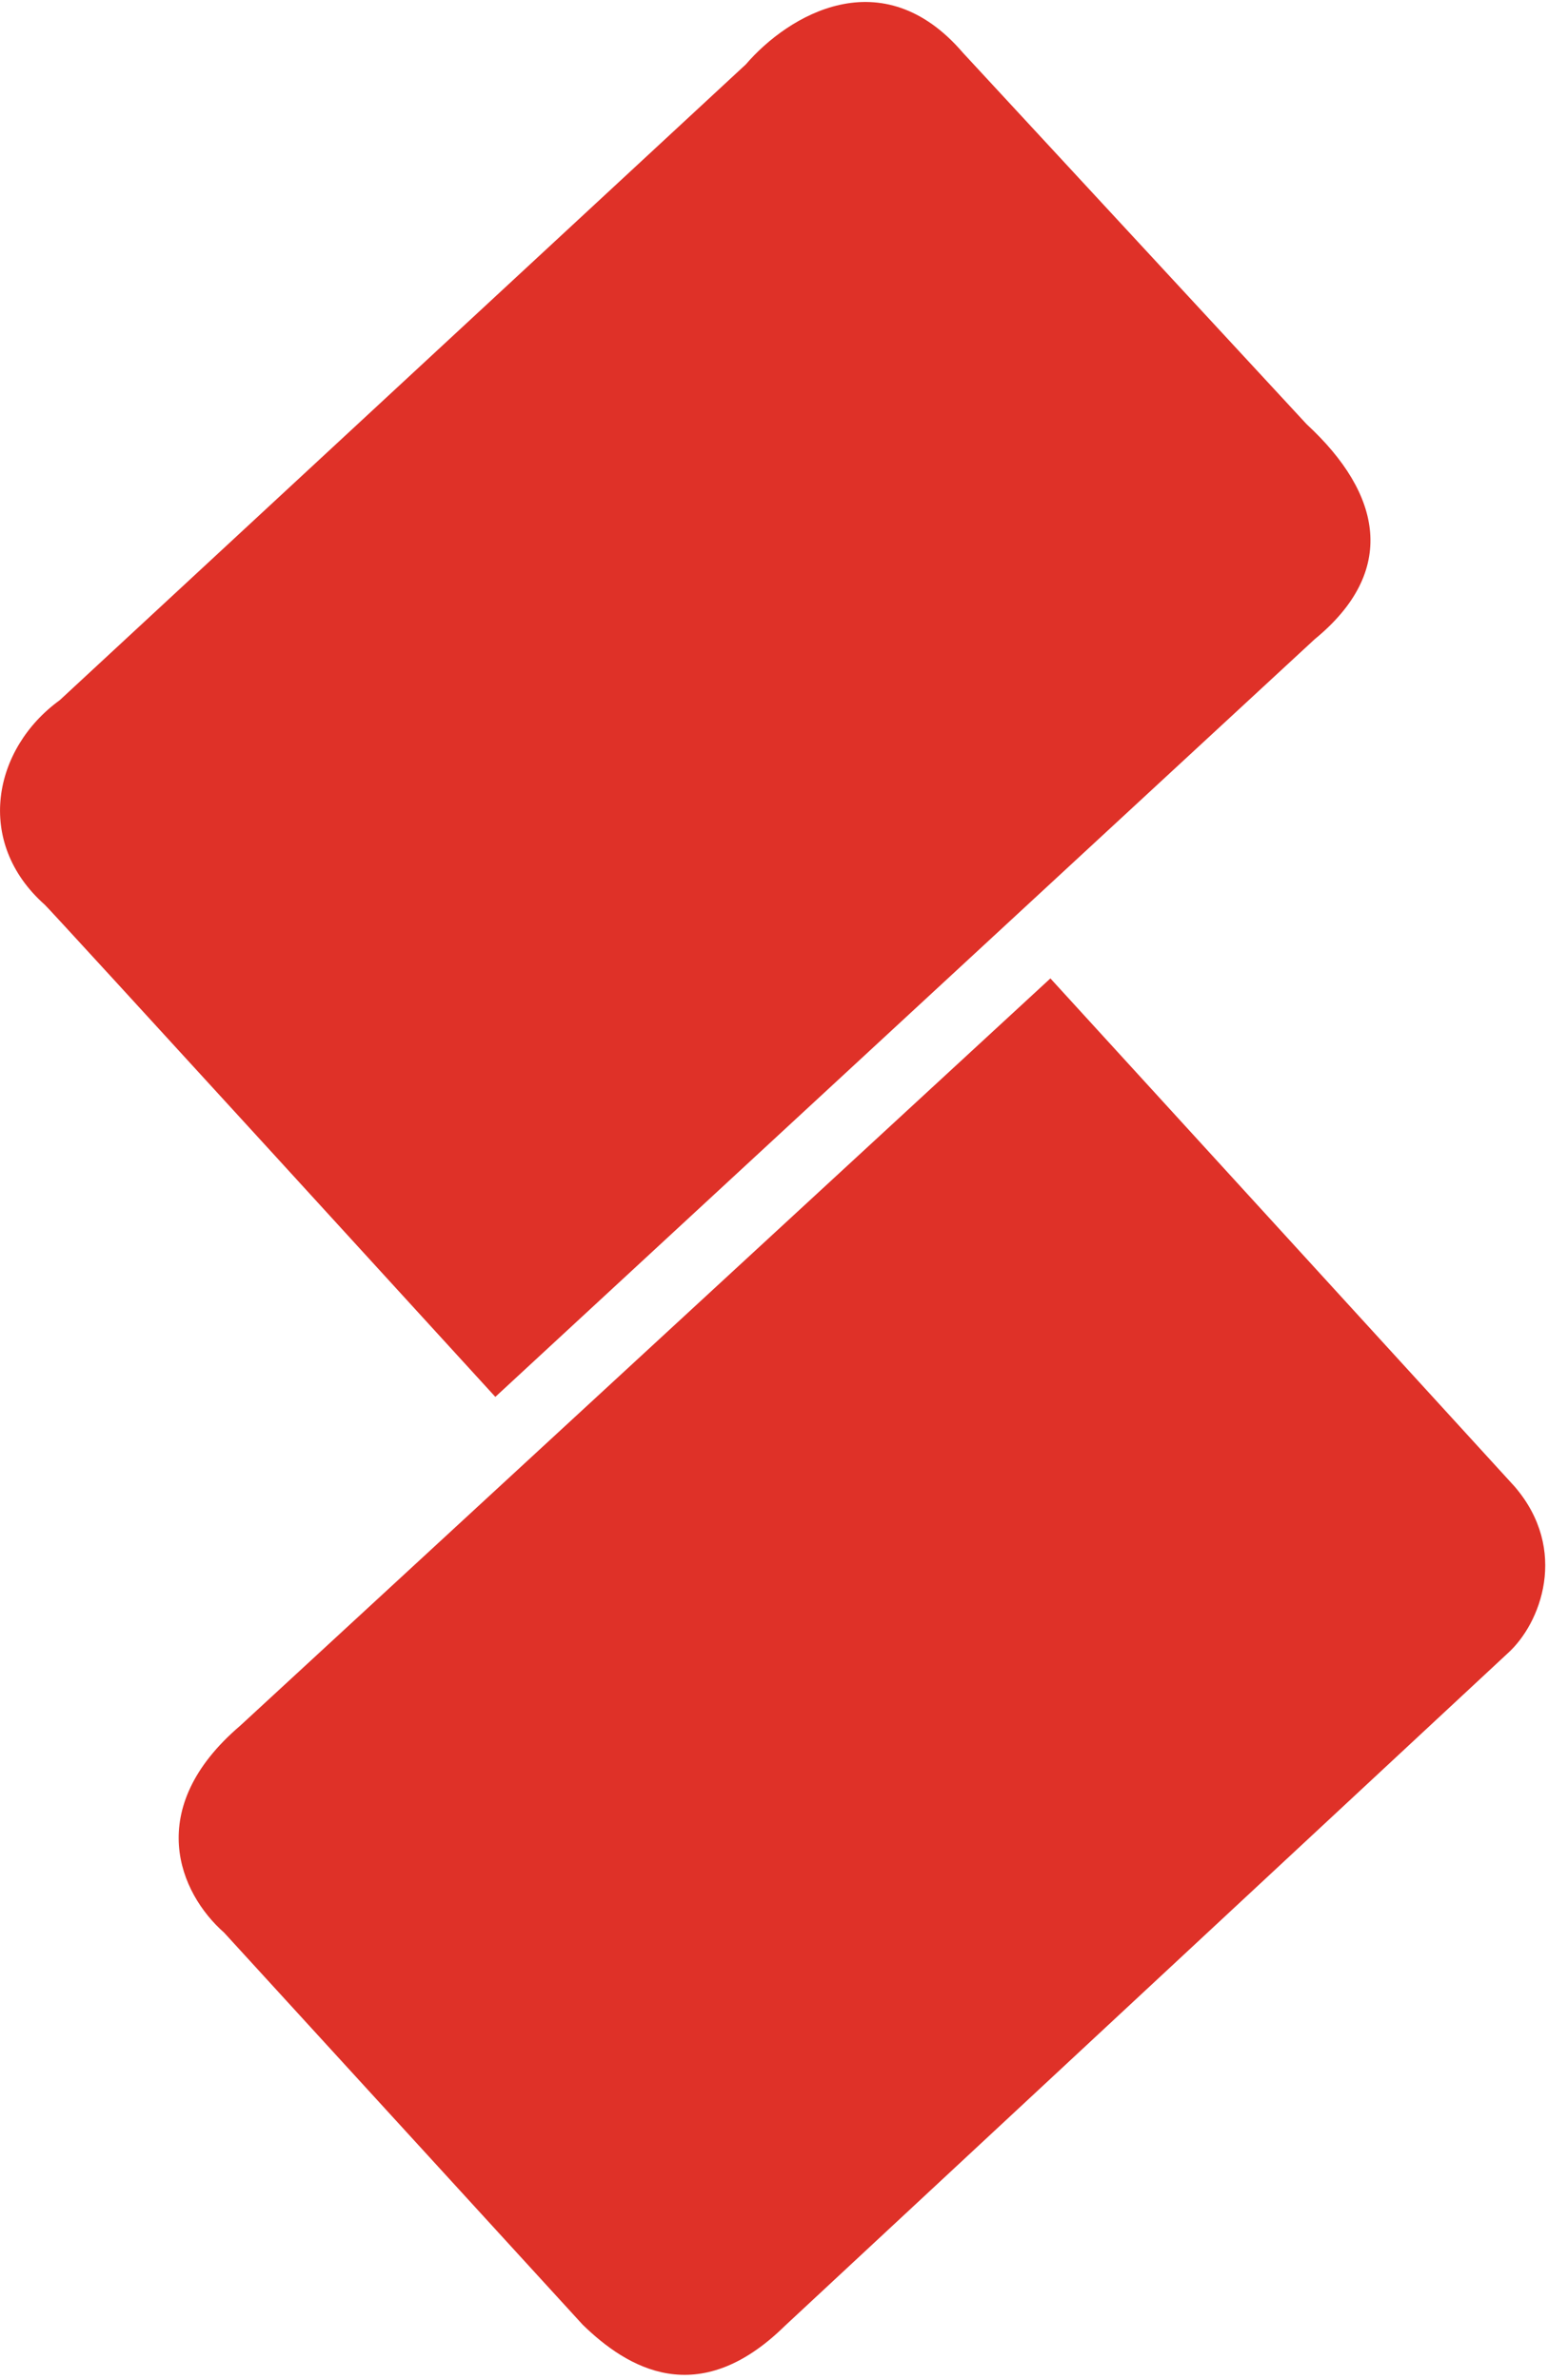 <?xml version="1.0" encoding="UTF-8" standalone="no"?>
<!DOCTYPE svg PUBLIC "-//W3C//DTD SVG 20010904//EN"
              "http://www.w3.org/TR/2001/REC-SVG-20010904/DTD/svg10.dtd">

<svg xmlns="http://www.w3.org/2000/svg"
     width="6.236in" height="9.583in"
     viewBox="0 0 449 690">
  <path id="LogoIconTop"
        fill="#df3128" stroke="black" stroke-width="0"
        d="M 143.67,405.00
           C 143.67,405.00 381.33,185.33 381.33,185.33
             405.33,165.67 401.00,143.33 379.00,123.00
             379.00,123.00 279.33,15.33 279.33,15.33
             255.91,-12.00 228.64,4.36 216.33,18.67
             216.33,18.67 17.33,203.00 17.33,203.00
             -2.00,217.00 -7.50,244.13 13.00,262.33
             13.33,262.33 143.67,405.00 143.67,405.00 Z" />
  <path id="LogoIconBottom"
        fill="#df3128" stroke="black" stroke-width="0"
        d="M 304.67,283.67
           C 304.67,283.67 439.33,431.00 439.33,431.00
             455.13,449.38 446.88,470.75 437.33,479.33
             437.33,479.33 227.67,674.33 227.67,674.33
             202.50,699.06 181.88,686.56 169.00,674.00
             169.00,674.00 65.00,560.33 65.00,560.33
             52.00,548.88 41.50,524.38 69.67,500.33
             69.67,500.33 304.67,283.67 304.67,283.67 Z" />
</svg>
